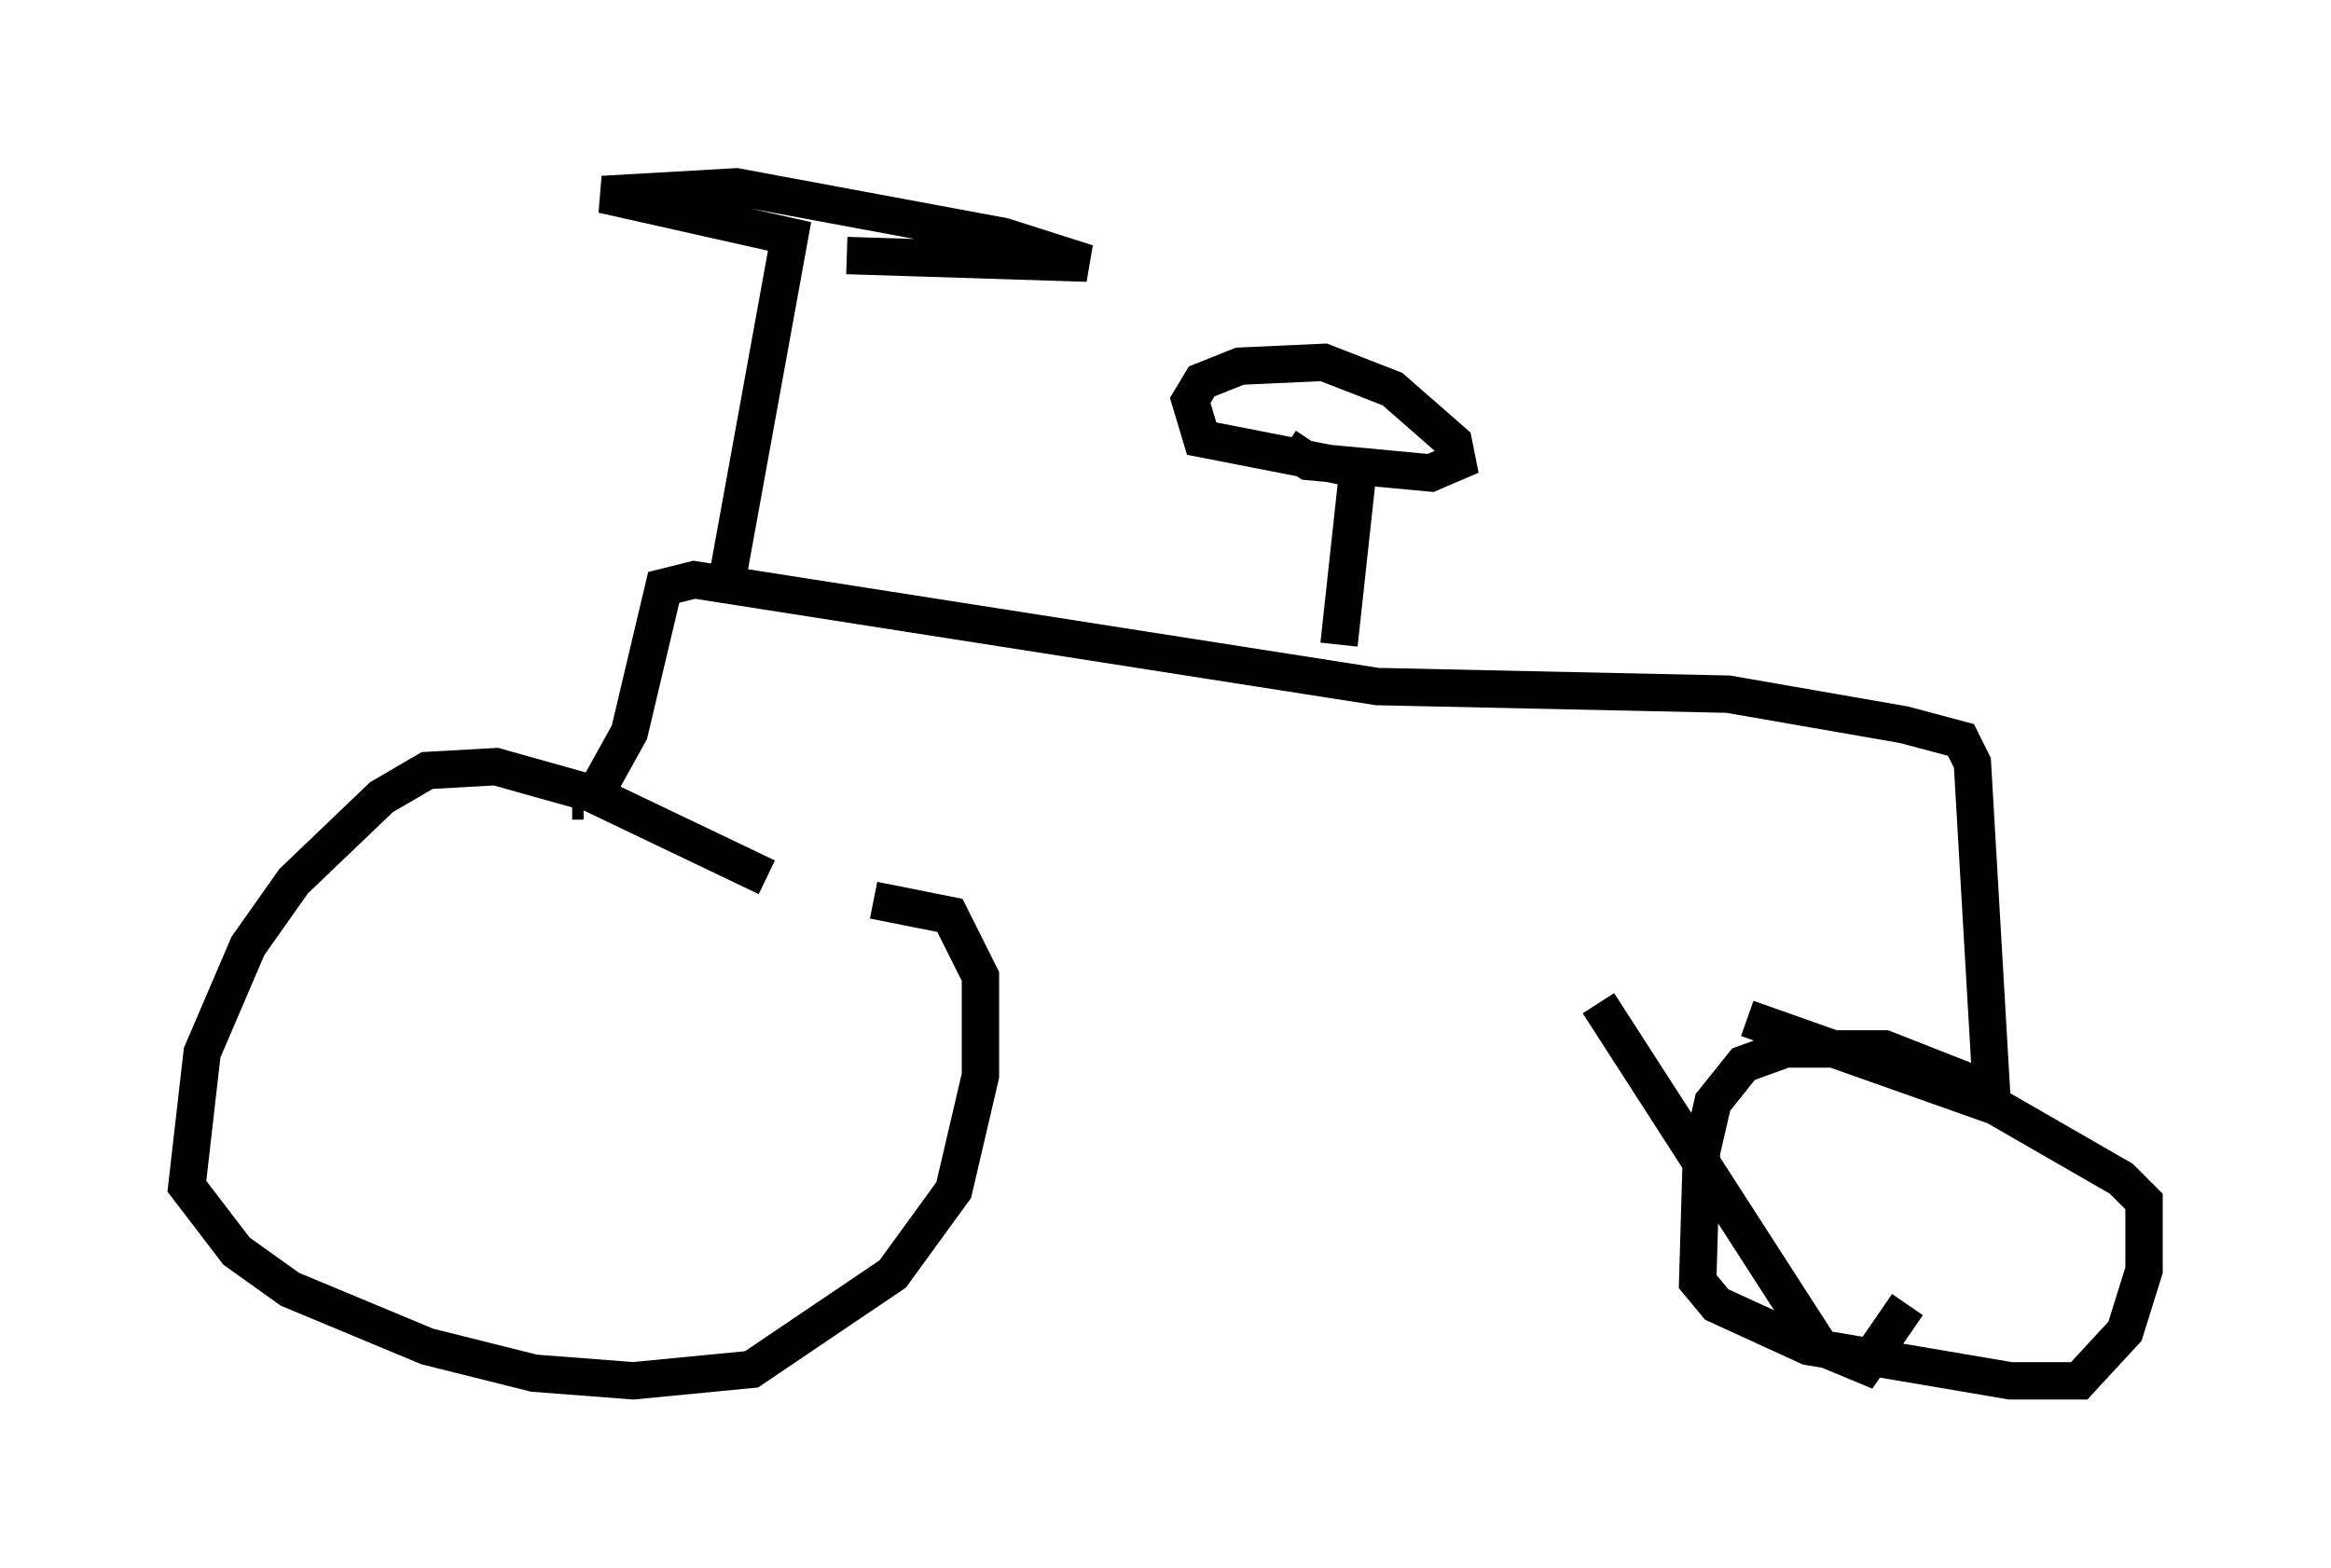 <?xml version="1.0" encoding="utf-8" ?>
<svg baseProfile="full" height="41.952" version="1.1" width="62.369" xmlns="http://www.w3.org/2000/svg" xmlns:ev="http://www.w3.org/2001/xml-events" xmlns:xlink="http://www.w3.org/1999/xlink"><defs /><rect fill="white" height="41.952" width="62.369" x="0" y="0" /><path d="M20.619, 23.988 m-0.102, -0.51 l-4.696, -2.246 -2.552, -0.715 l-1.838, 0.102 -1.225, 0.715 l-2.348, 2.246 -1.225, 1.735 l-1.225, 2.858 -0.408, 3.573 l1.327, 1.735 1.429, 1.021 l3.675, 1.531 2.858, 0.715 l2.654, 0.204 3.165, -0.306 l3.777, -2.552 1.633, -2.246 l0.715, -3.063 0.0, -2.654 l-0.817, -1.633 -2.042, -0.408 m-8.065, -2.654 l0.306, 0.0 m0.204, 0.0 l1.021, -1.838 0.919, -3.879 l0.817, -0.204 18.273, 2.858 l9.392, 0.204 4.696, 0.817 l1.531, 0.408 0.306, 0.613 l0.51, 8.779 -2.858, -1.123 l-2.654, 0.0 -1.123, 0.408 l-0.817, 1.021 -0.306, 1.327 l-0.102, 3.471 0.51, 0.613 l2.45, 1.123 5.41, 0.919 l1.838, 0.0 1.225, -1.327 l0.51, -1.633 0.0, -1.838 l-0.613, -0.613 -3.369, -1.94 l-6.635, -2.348 m-27.257, -11.944 l1.633, -8.983 -5.002, -1.123 l3.573, -0.204 7.146, 1.327 l2.246, 0.715 -6.431, -0.204 m13.169, 10.413 l0.51, -4.696 -4.185, -0.817 l-0.306, -1.021 0.306, -0.51 l1.021, -0.408 2.246, -0.102 l1.838, 0.715 1.633, 1.429 l0.102, 0.51 -0.715, 0.306 l-3.267, -0.306 -0.613, -0.408 m8.371, 14.904 l5.921, 9.188 1.225, 0.51 l1.123, -1.633 " fill="none" stroke="black" stroke-width="1" /></svg>